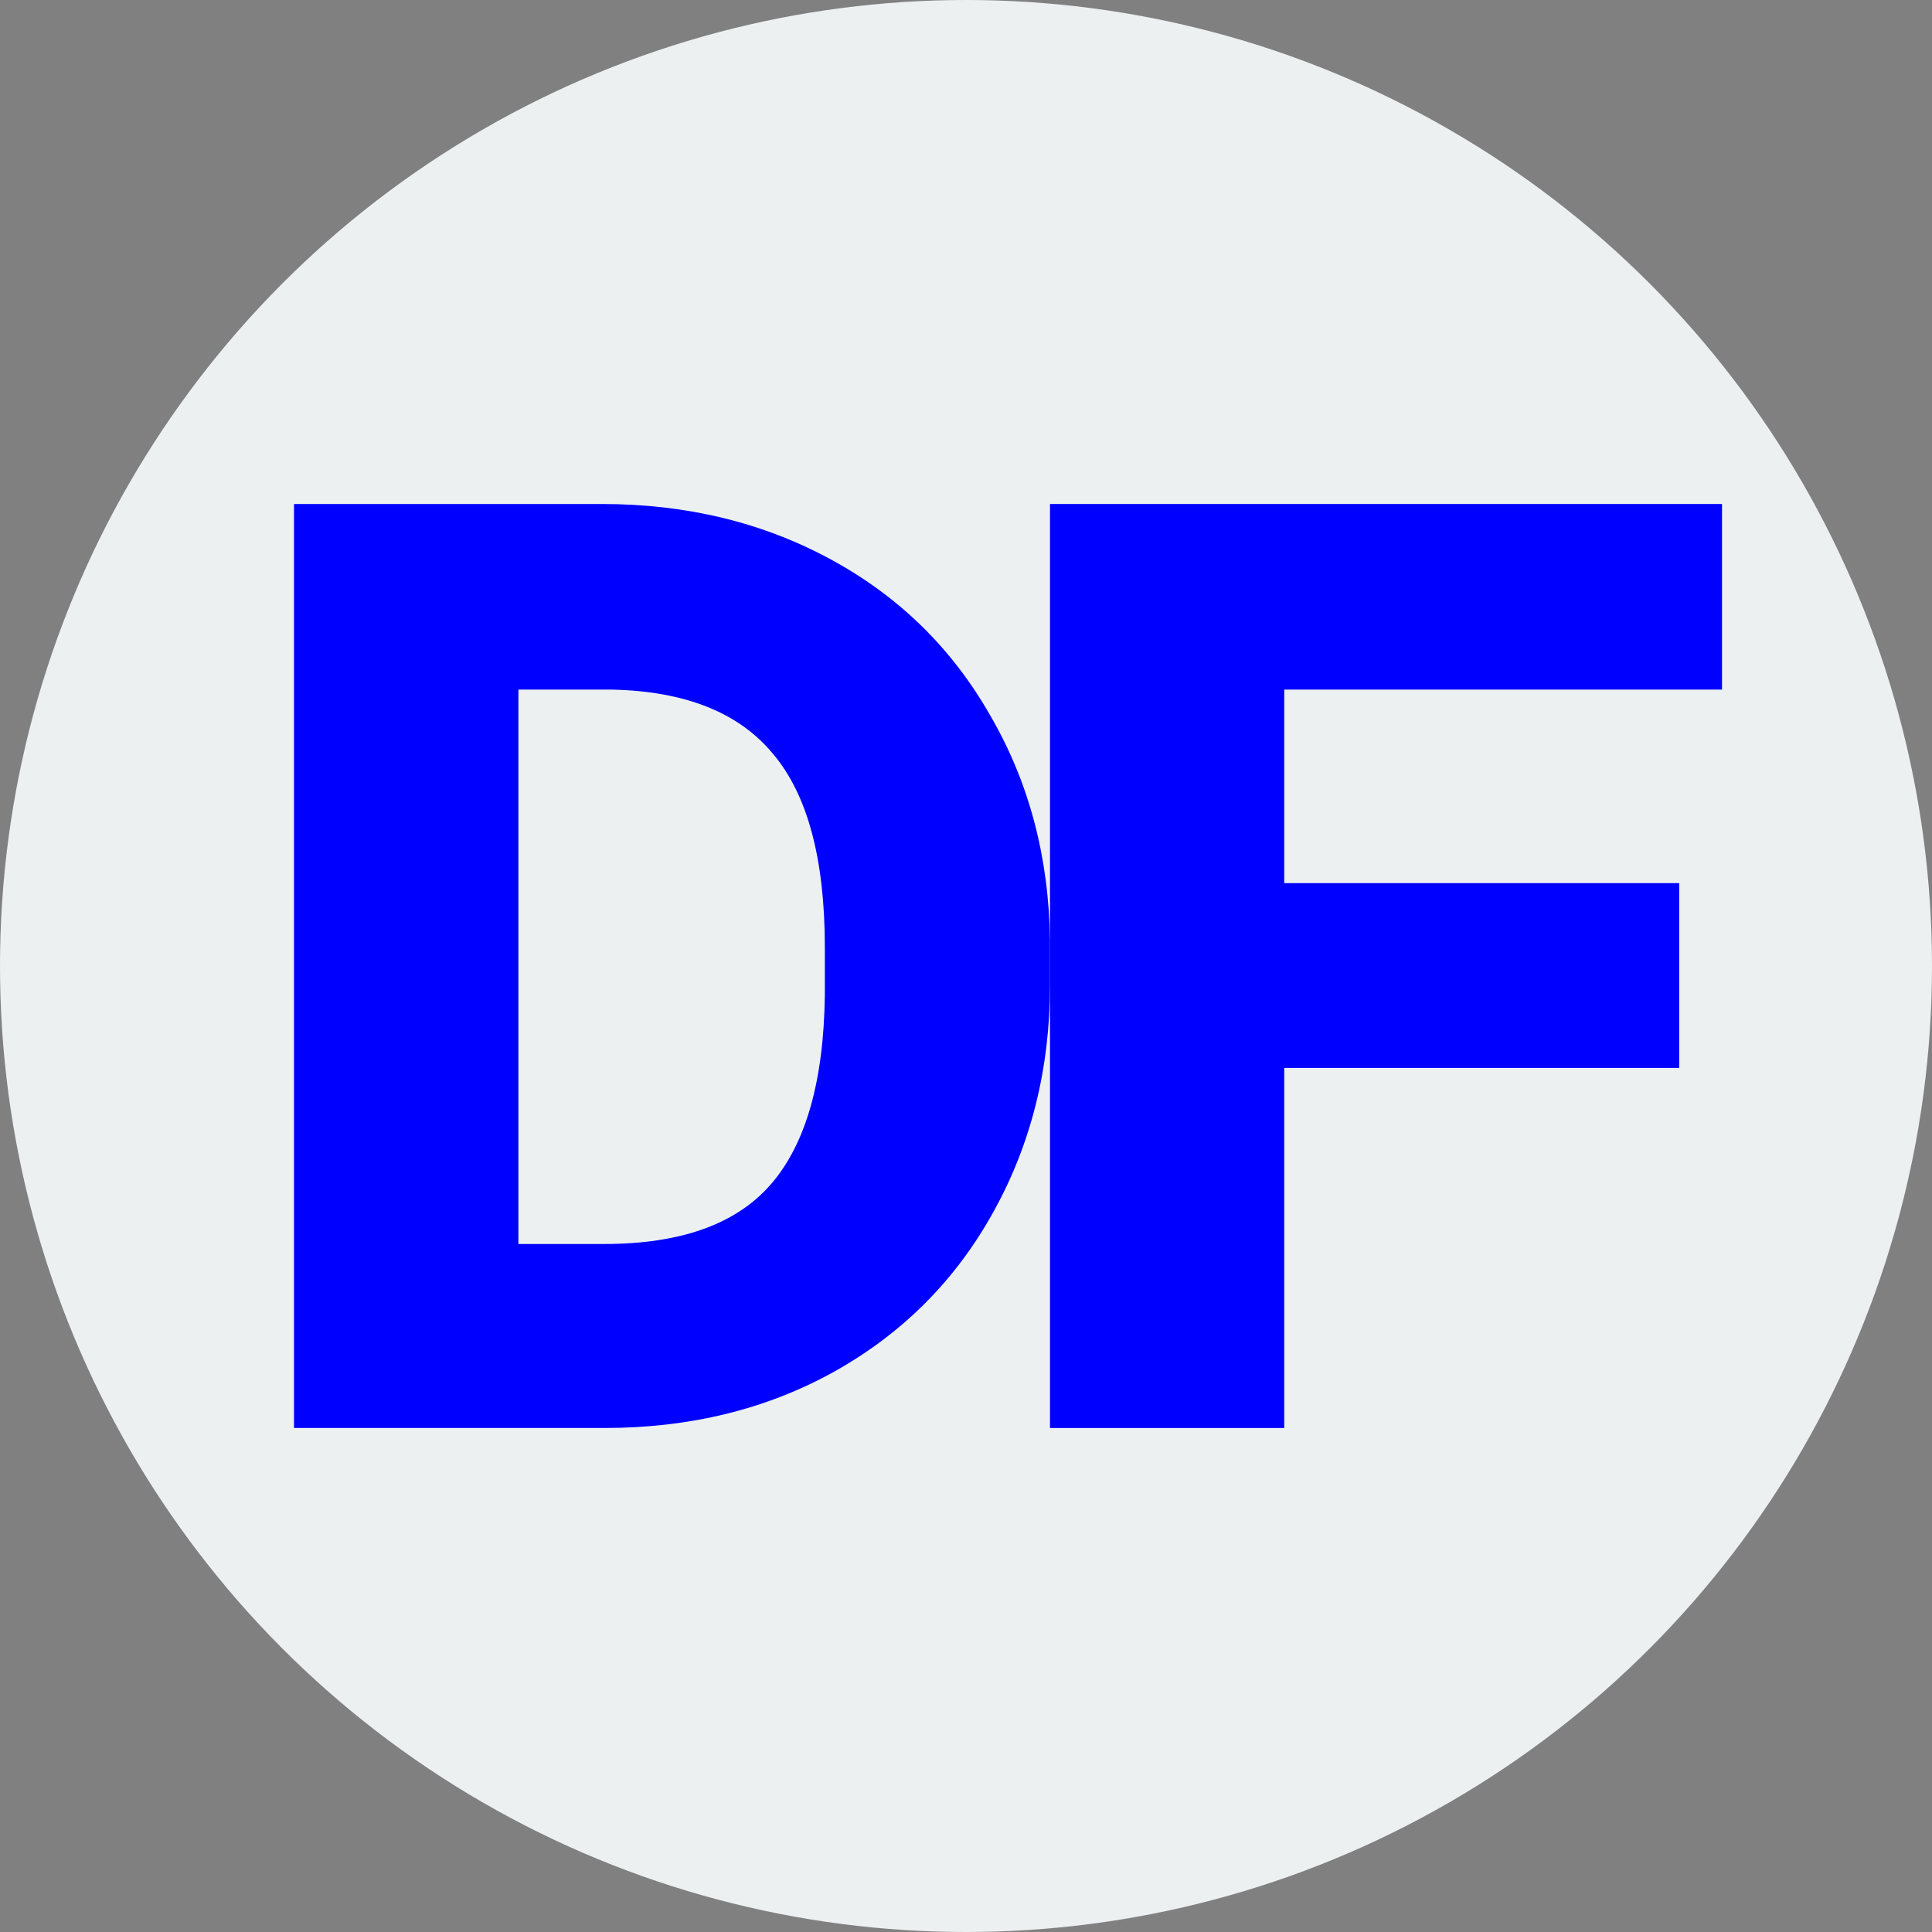 <svg width="46" height="46" viewBox="0 0 46 46" fill="none" xmlns="http://www.w3.org/2000/svg">
<rect x="0" y="0" width="46" height="46" fill="#808080" stroke="none"/>
<circle cx="23" cy="23" r="23" fill="#ECF0F1"/>
<path d="M7 34V12H14.333C16.347 12 18.165 12.441 19.786 13.322C21.407 14.203 22.672 15.443 23.581 17.042C24.503 18.628 24.975 20.416 25 22.405V23.444C25 25.445 24.546 27.258 23.637 28.882C22.74 30.494 21.481 31.753 19.86 32.659C18.251 33.553 16.427 34 14.388 34H7ZM12.343 16.419V29.619H14.388C16.206 29.619 17.526 29.147 18.349 28.203C19.184 27.246 19.614 25.741 19.639 23.689V22.556C19.639 20.454 19.227 18.918 18.404 17.948C17.594 16.966 16.316 16.457 14.572 16.419H12.343Z" fill="#0000FF"/>
<path d="M39.981 25.427H30.577V34H25V12H41V16.419H30.577V21.027H39.981V25.427Z" fill="#0000FF"/>
</svg>
